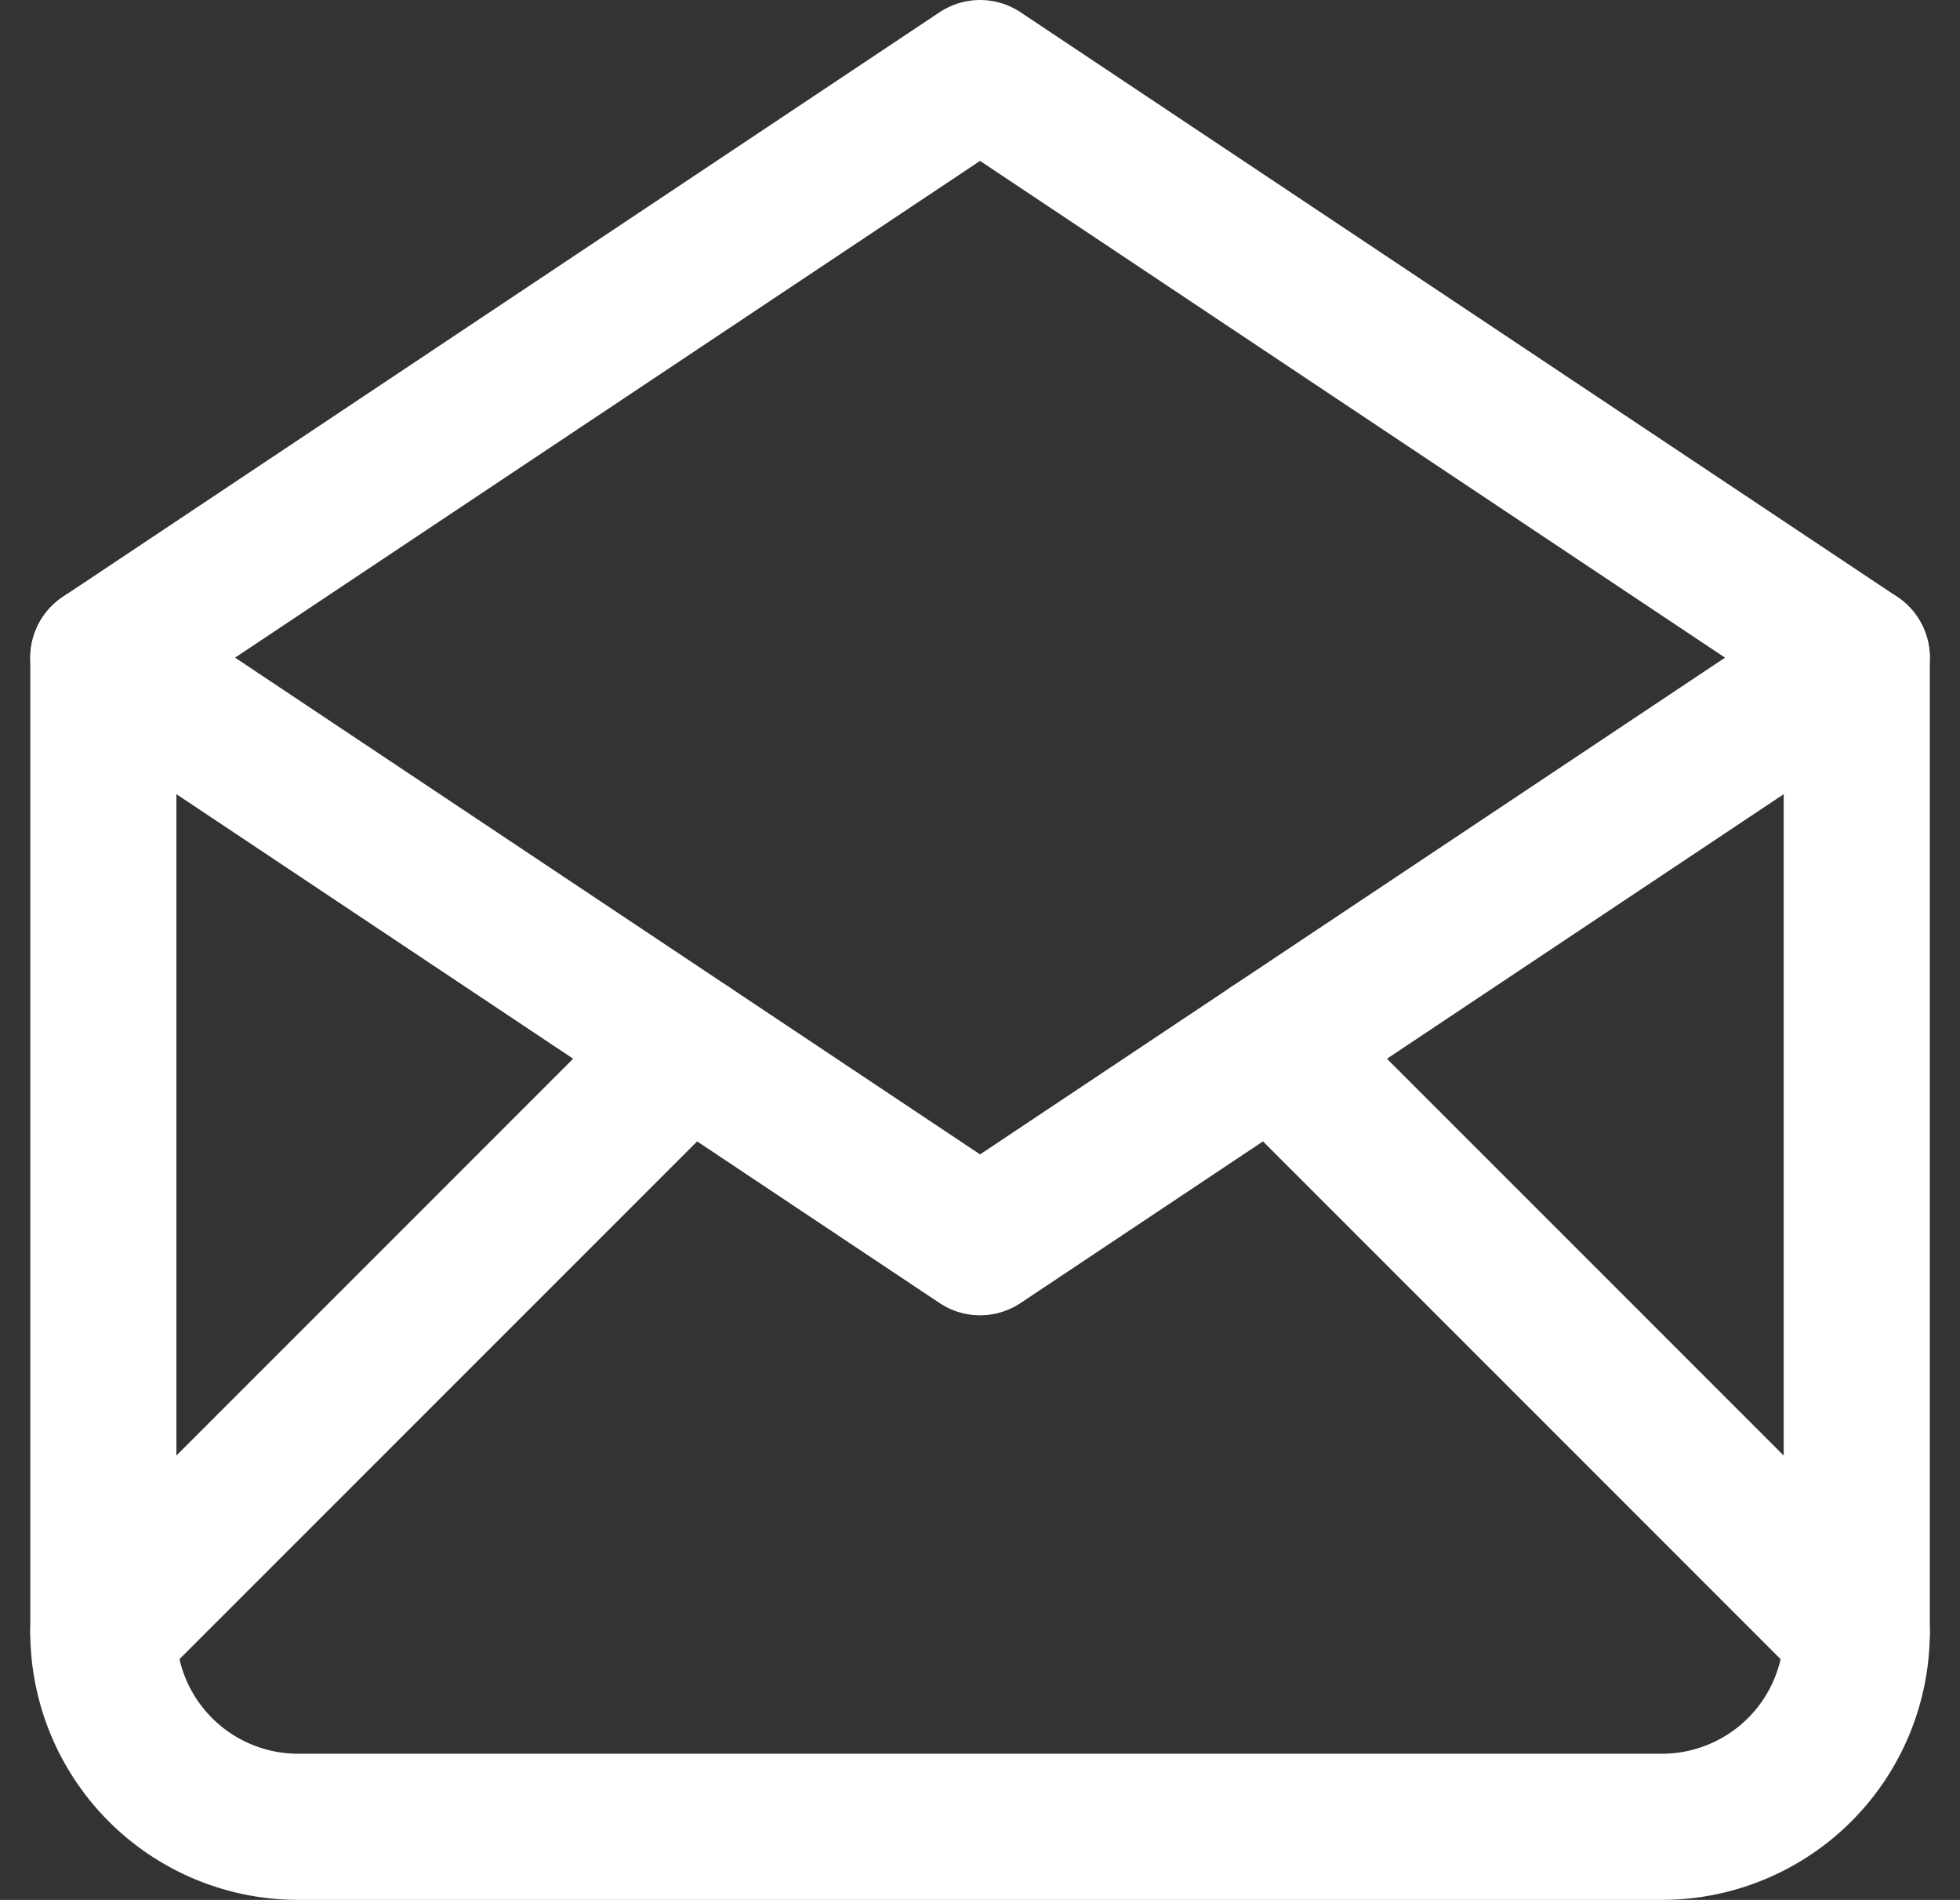 <svg xmlns="http://www.w3.org/2000/svg" width="20.121" height="19.5" viewBox="0 0 20.121 19.5">
  <rect x="0" y="0" width="20.121" height="19.5" fill="#333333" stroke="none"/>
  <g id="mail_white" transform="translate(-1.939 -2.25)">
    <path id="Path_32755" data-name="Path 32755" d="M3,9l9,6,9-6L12,3,3,9" fill="none" stroke="#fff" stroke-linecap="round" stroke-linejoin="round" stroke-width="1.5"/>
    <path id="Path_32756" data-name="Path 32756" d="M21,9V19a2,2,0,0,1-2,2H5a2,2,0,0,1-2-2V9" fill="none" stroke="#fff" stroke-linecap="round" stroke-linejoin="round" stroke-width="1.5"/>
    <path id="Path_32757" data-name="Path 32757" d="M3,19l6-6" fill="none" stroke="#fff" stroke-linecap="round" stroke-linejoin="round" stroke-width="1.5"/>
    <path id="Path_32758" data-name="Path 32758" d="M15,13l6,6" fill="none" stroke="#fff" stroke-linecap="round" stroke-linejoin="round" stroke-width="1.5"/>
  </g>
</svg>
